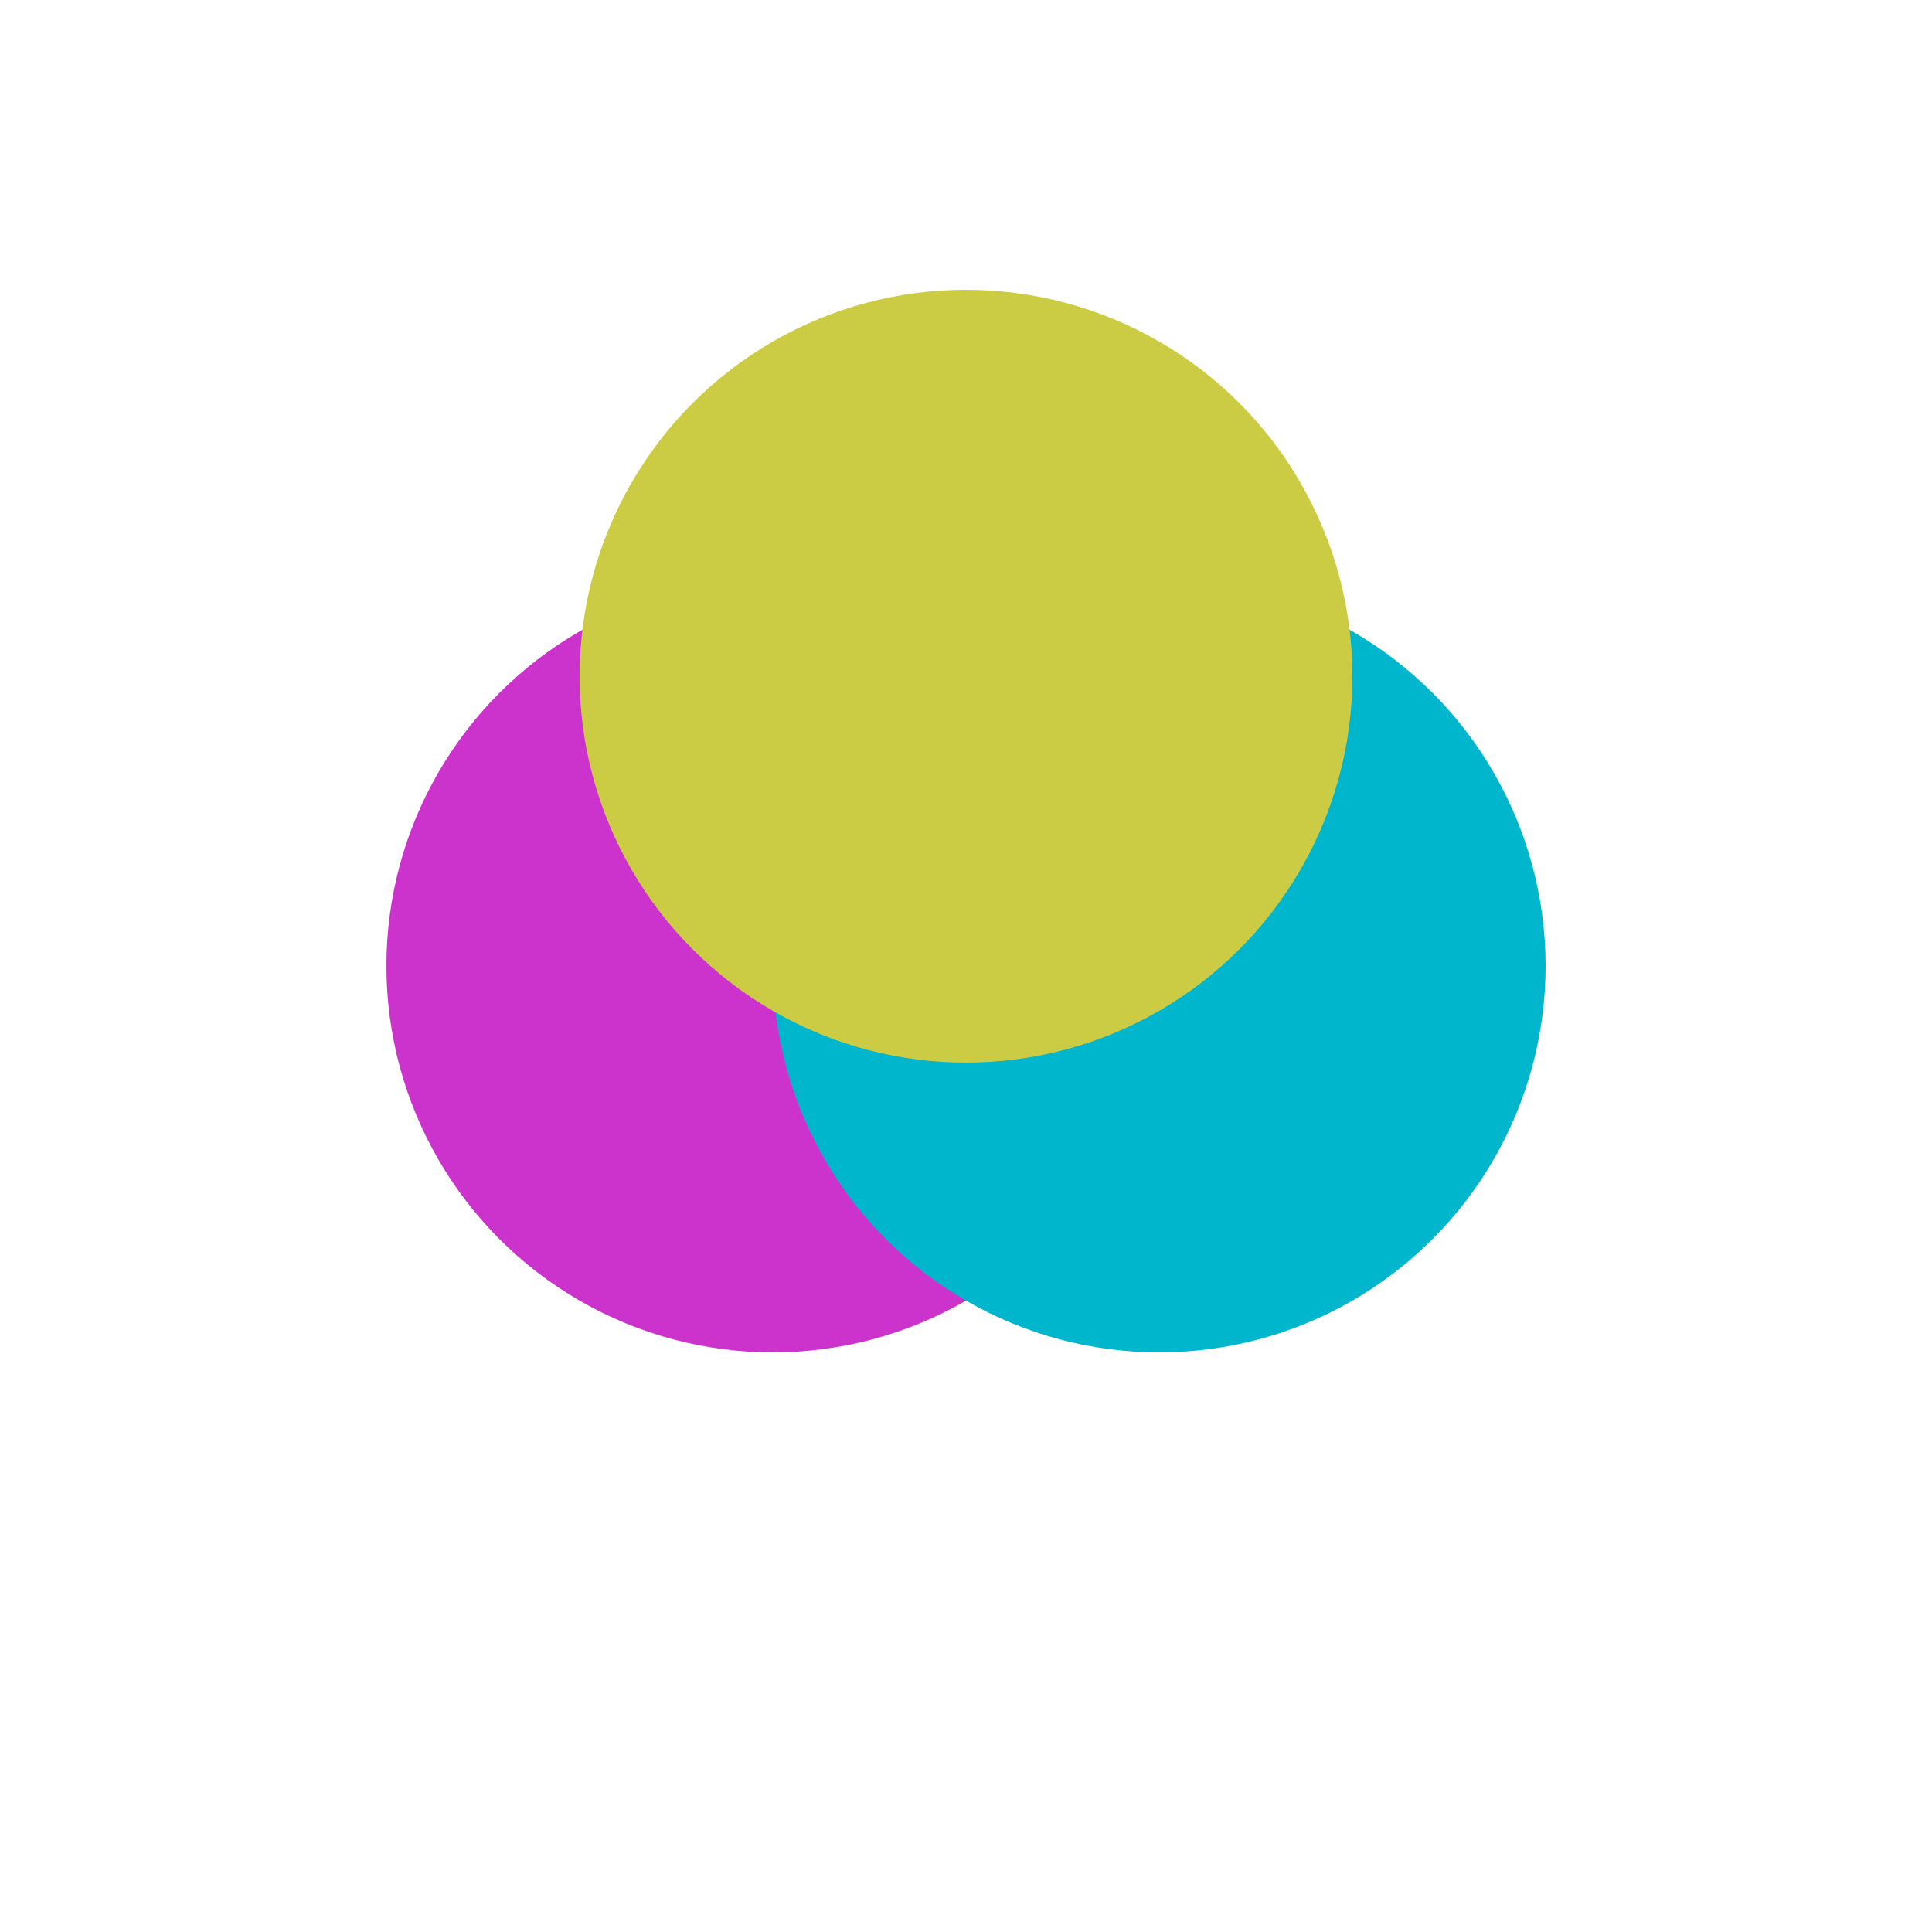 <?xml version="1.0" encoding="UTF-8"?>
<svg width="100%" height="100%" viewBox="0 0 500 500" fill="white" xmlns="http://www.w3.org/2000/svg" version="1.1">

    <style>
        .circles {
            isolation: isolate;
        }

        .circle {
            mix-blend-mode: multiply;
            /* mix-blend-mode: darken; */
            /* mix-blend-mode: lighten; */
            z-index: 0;
            transform-origin: center center;
            transform-origin: center center;
            transition: transform .4s cubic-bezier(0.42, 0, 0.48, 1.33);

        }

        .circle:hover {
            transform: scale(1.05);
        }
    </style>

    <g class='circles'>
        <circle class="circle" cx="200" cy="250" r="100" fill='#CC33CC' />
        <circle class="circle" cx="300" cy="250" r="100" fill='#00B6CC' />
        <circle class="circle" cx="250" cy="175" r="100" fill='#CCCC44' />
    </g>
</svg>